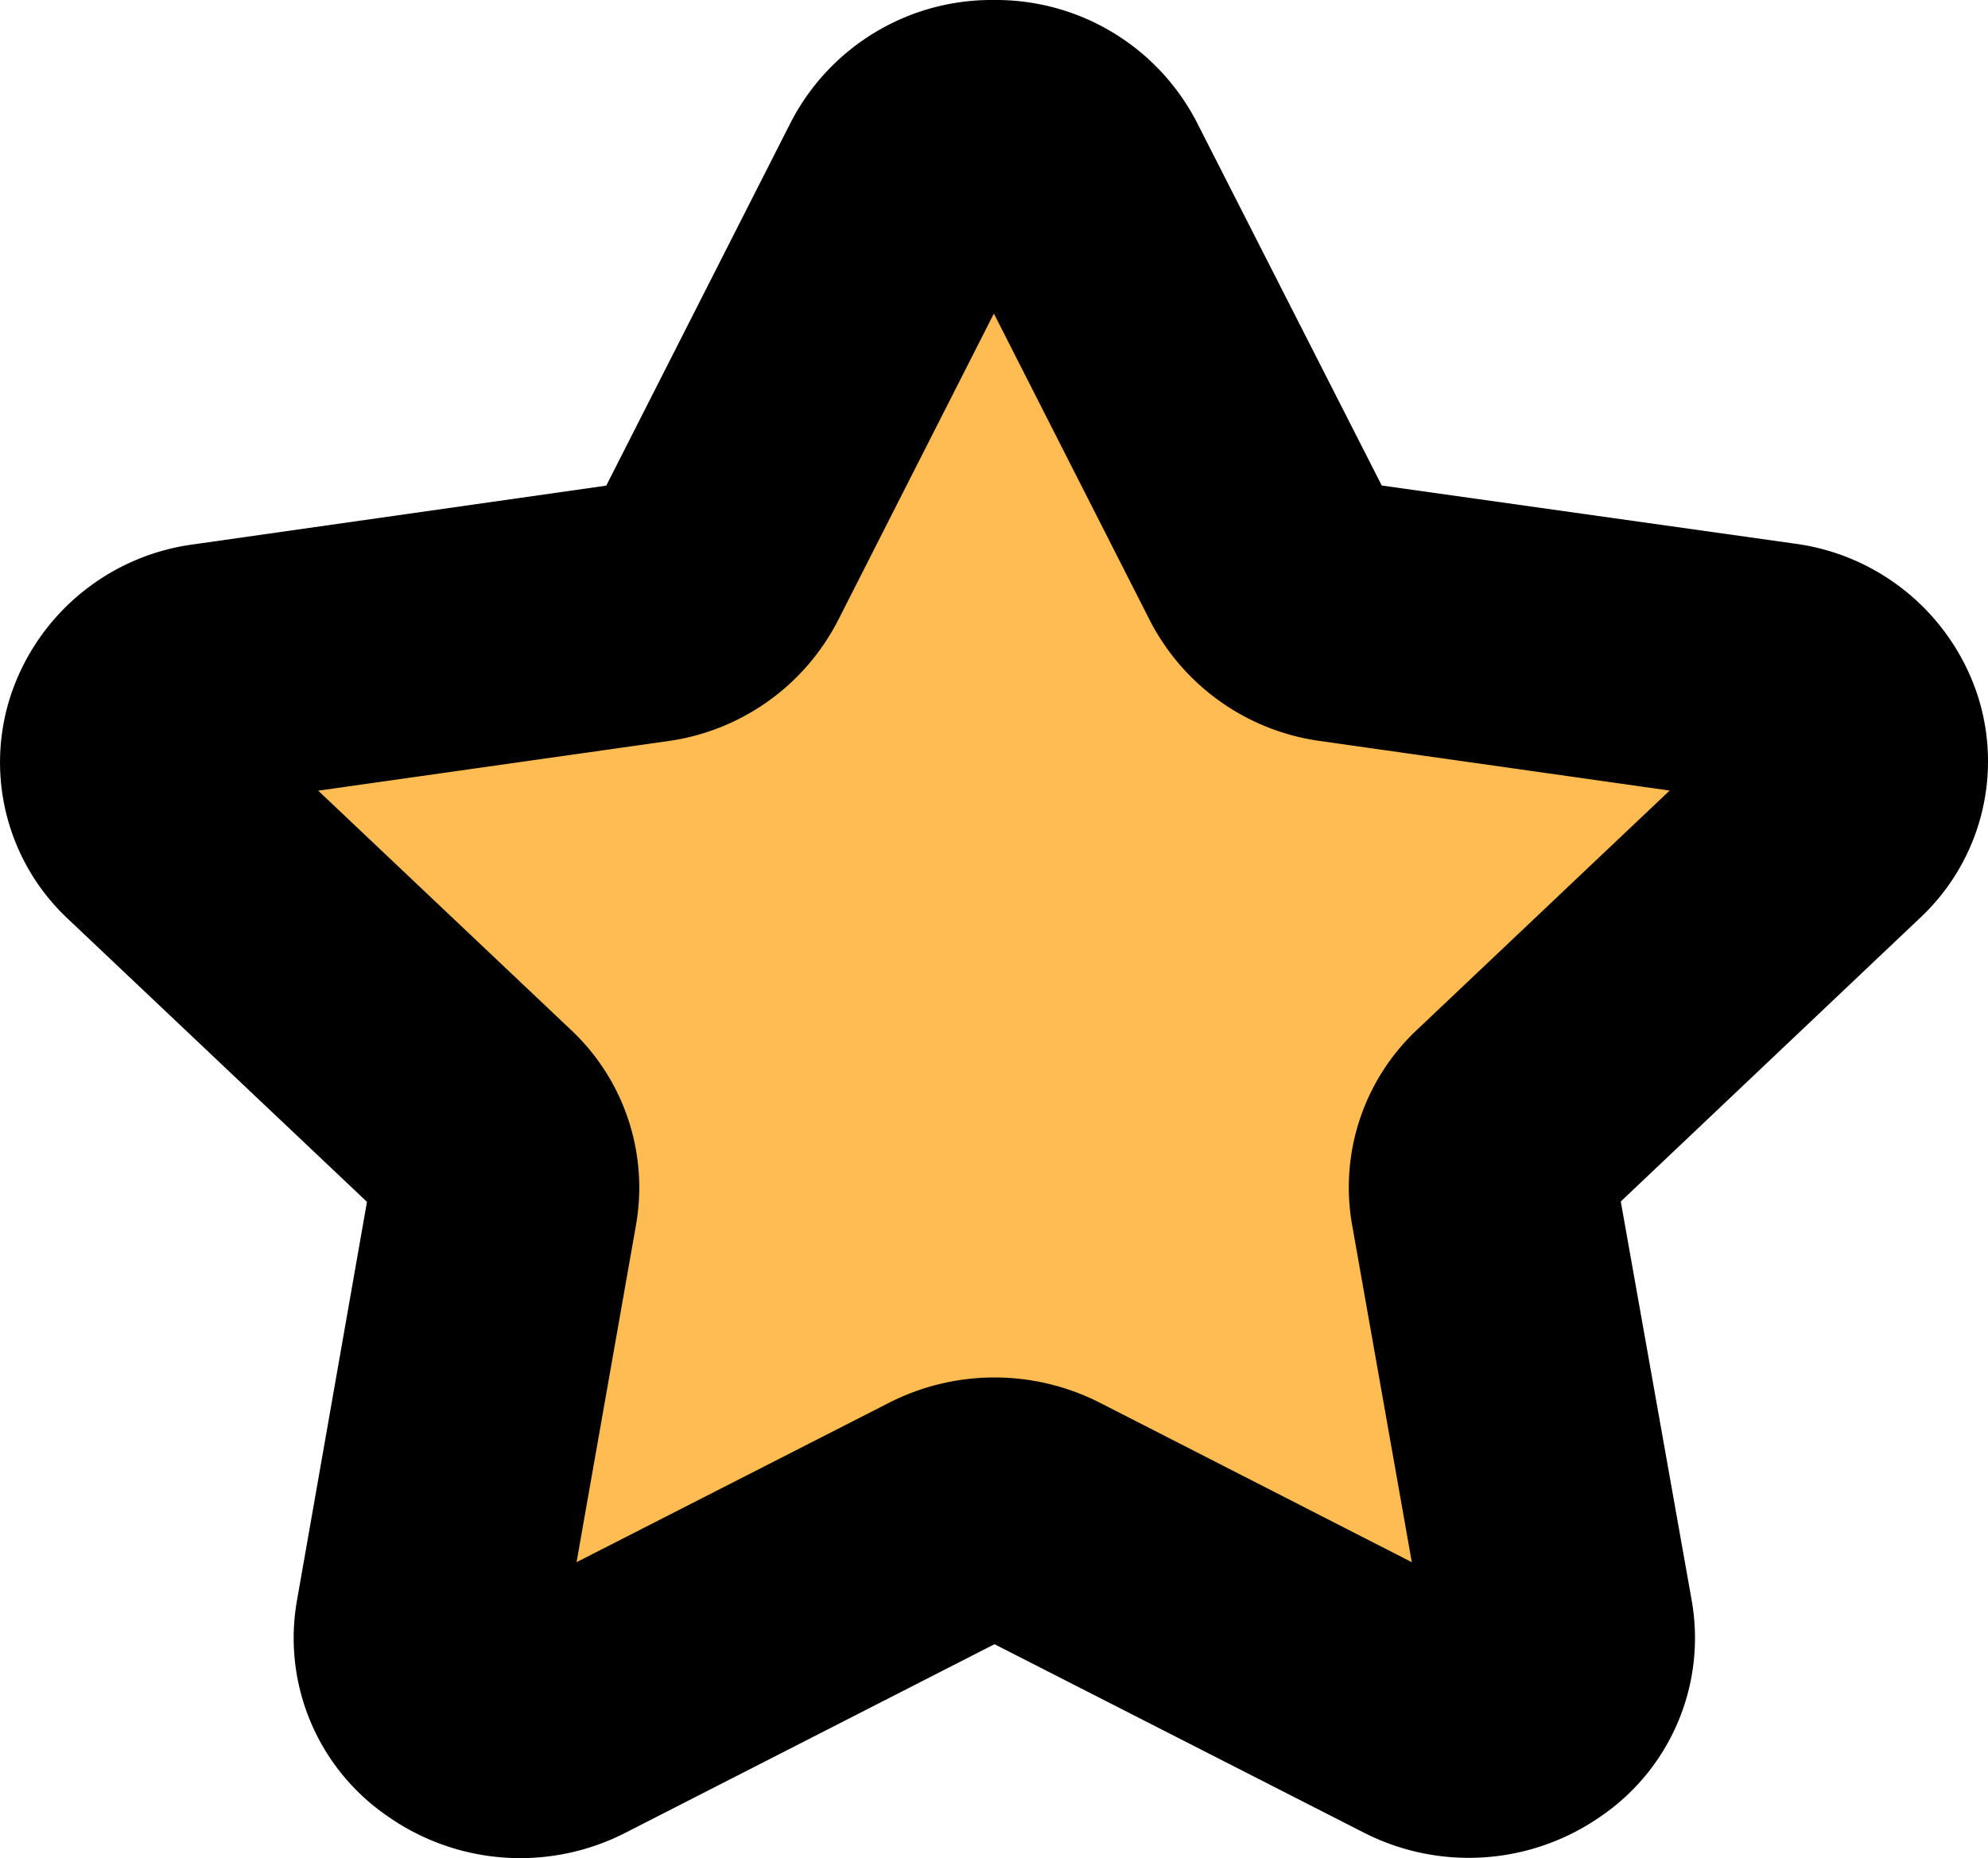 <svg xmlns="http://www.w3.org/2000/svg" width="16.068" height="15.022" viewBox="0 0 16.068 15.022">
  <g id="_003-rating" data-name="003-rating" transform="translate(0)">
    <g id="Group_32" data-name="Group 32" transform="translate(1.088 1.057)">
      <path id="Path_114" data-name="Path 114" d="M17.614,10.4l1.571,3.091a.742.742,0,0,0,.56.4l3.511.495a.717.717,0,0,1,.412,1.232l-2.54,2.407a.71.71,0,0,0-.214.64l.6,3.4a.739.739,0,0,1-1.079.762l-3.141-1.6a.763.763,0,0,0-.692,0l-3.14,1.6a.739.739,0,0,1-1.079-.761l.6-3.4a.71.71,0,0,0-.214-.639l-2.541-2.406a.717.717,0,0,1,.412-1.232l3.511-.5a.742.742,0,0,0,.56-.4L16.281,10.4A.753.753,0,0,1,17.614,10.4Z" transform="translate(-10.003 -10)" fill="#ffbc53"/>
    </g>
    <path id="Path_120" data-name="Path 120" d="M13.673,12.937,13.1,9.713l2.41-2.284A1.734,1.734,0,0,0,15.977,5.6,1.807,1.807,0,0,0,14.5,4.394l-3.332-.469L9.675.992A1.826,1.826,0,0,0,8.033,0h0A1.826,1.826,0,0,0,6.39.992L4.9,3.926,1.569,4.4A1.807,1.807,0,0,0,.091,5.609,1.734,1.734,0,0,0,.554,7.433L2.966,9.716,2.4,12.94a1.746,1.746,0,0,0,.729,1.74,1.866,1.866,0,0,0,1.929.135l2.98-1.523,2.981,1.521a1.865,1.865,0,0,0,1.929-.136A1.746,1.746,0,0,0,13.673,12.937ZM11.455,8.323A1.747,1.747,0,0,0,10.928,9.9l.483,2.729L8.888,11.339a1.878,1.878,0,0,0-1.7,0L4.66,12.629,5.141,9.9a1.748,1.748,0,0,0-.527-1.575L2.572,6.392l2.821-.4a1.828,1.828,0,0,0,1.379-.974L8.033,2.535,9.295,5.018a1.828,1.828,0,0,0,1.379.973l2.821.4Z" transform="translate(0 0)"/>
  </g>
</svg>
